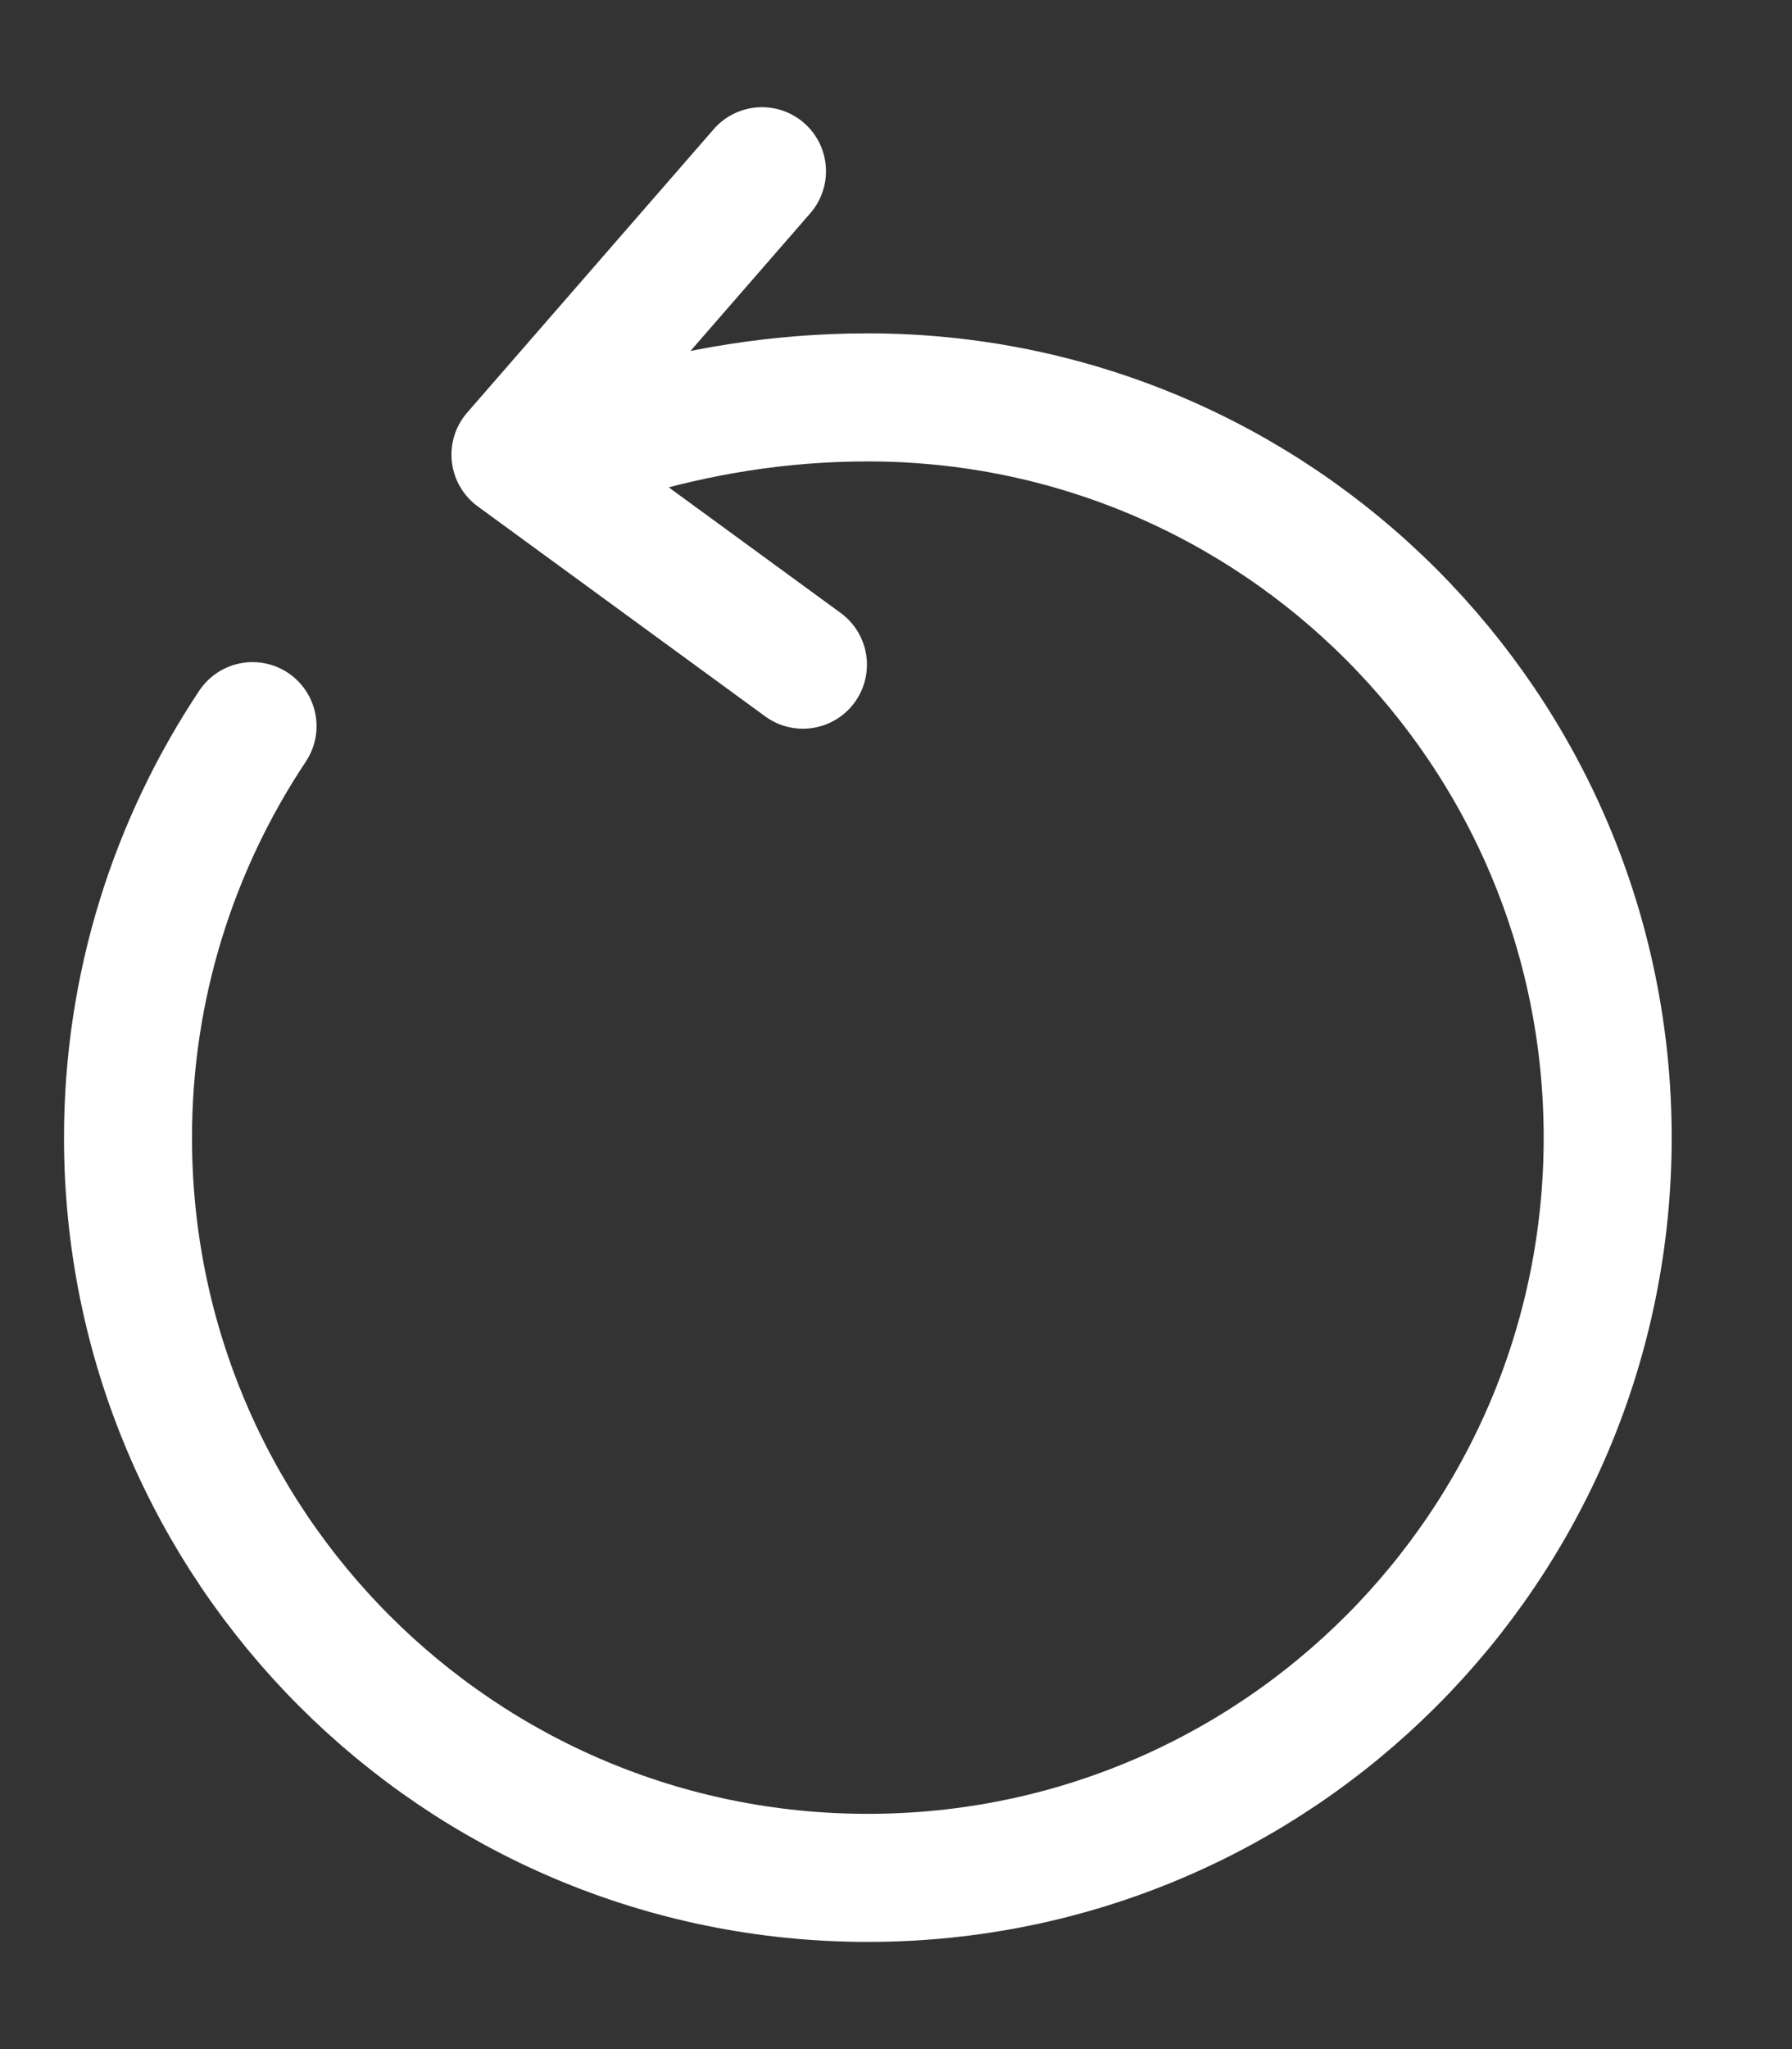 <svg width="14" height="16" viewBox="0 0 14 16" fill="none" xmlns="http://www.w3.org/2000/svg">
<rect x="0" y="0" width="14" height="16" fill="#333333" stroke="none"/>
<path d="M4.853 3.39C5.433 3.217 6.073 3.103 6.78 3.103C9.973 3.103 12.56 5.69 12.56 8.883C12.56 12.077 9.973 14.663 6.78 14.663C3.587 14.663 1 12.077 1 8.883C1 7.697 1.36 6.59 1.973 5.67M5.953 1.337L4.027 3.55L6.273 5.19" stroke="white" stroke-linecap="round" stroke-linejoin="round"/>
</svg>
